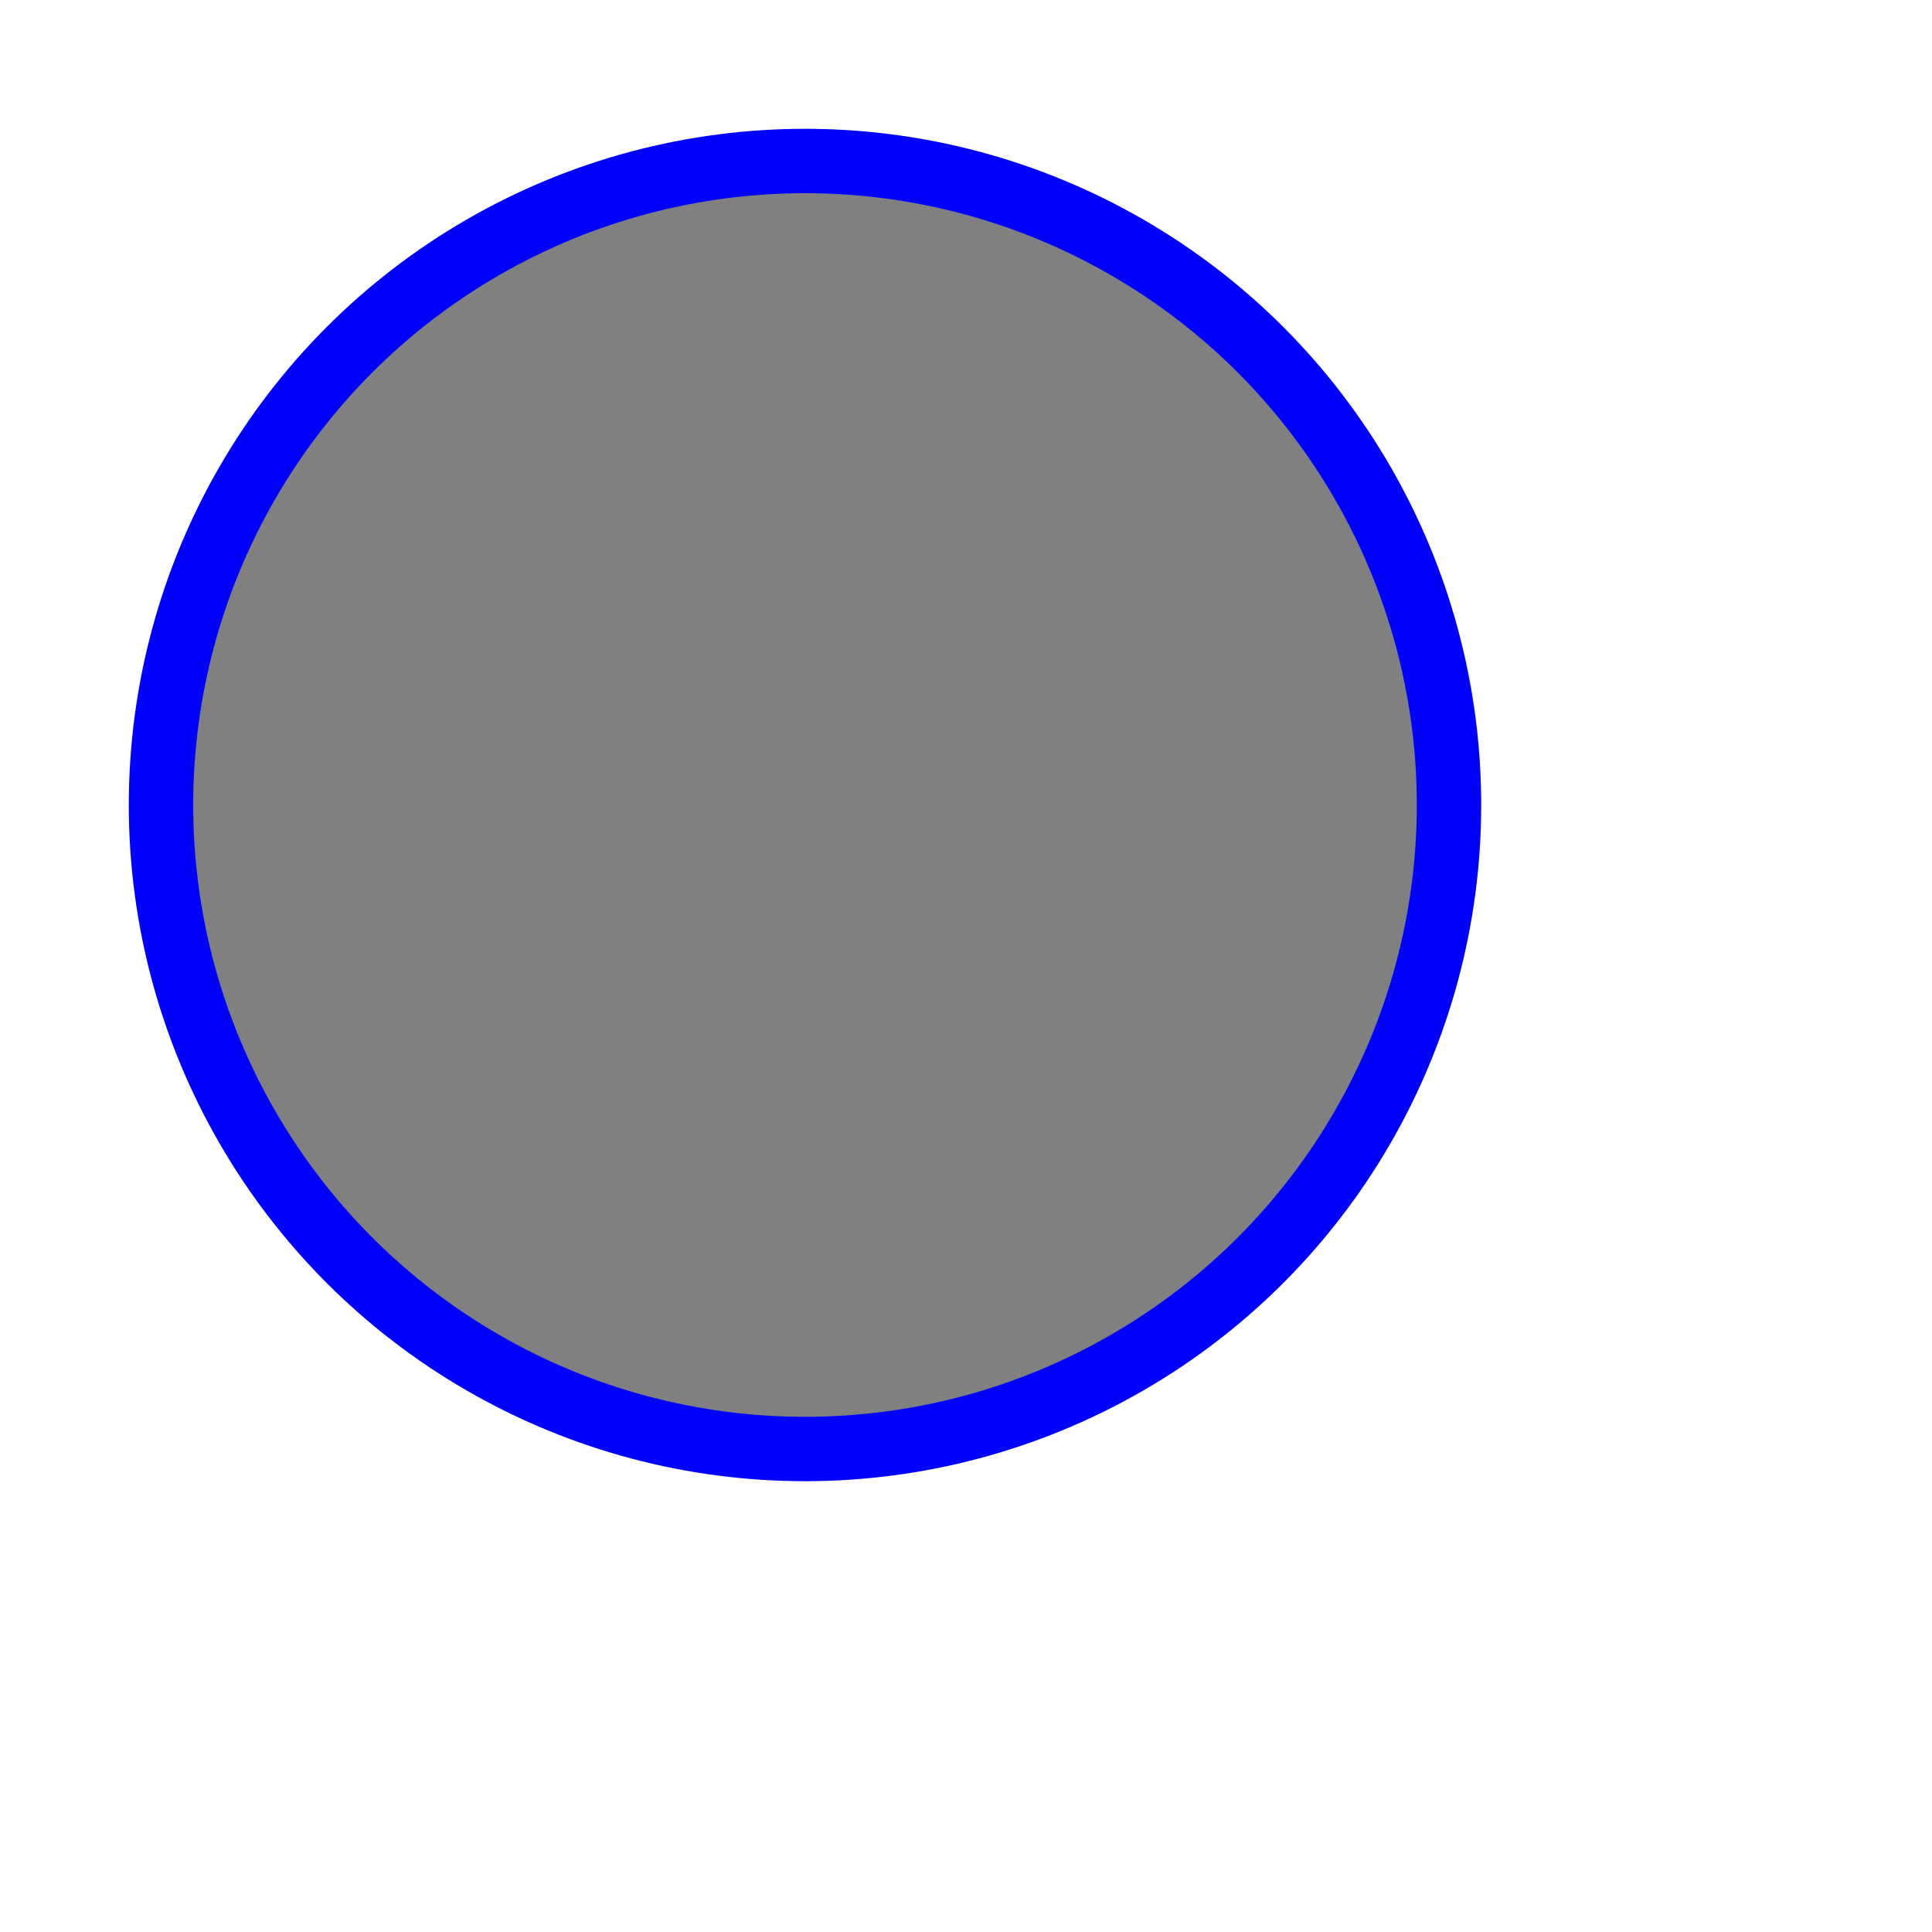 <svg 
    version="1.1"
    baseProfile="full"
    width="120" 
    height="120"
    xmlns="http://www.w3.org/2000/svg"
    >
    <circle cx="50" cy="50" r="40" stroke="blue" stroke-width="4" fill="grey" />
</svg>